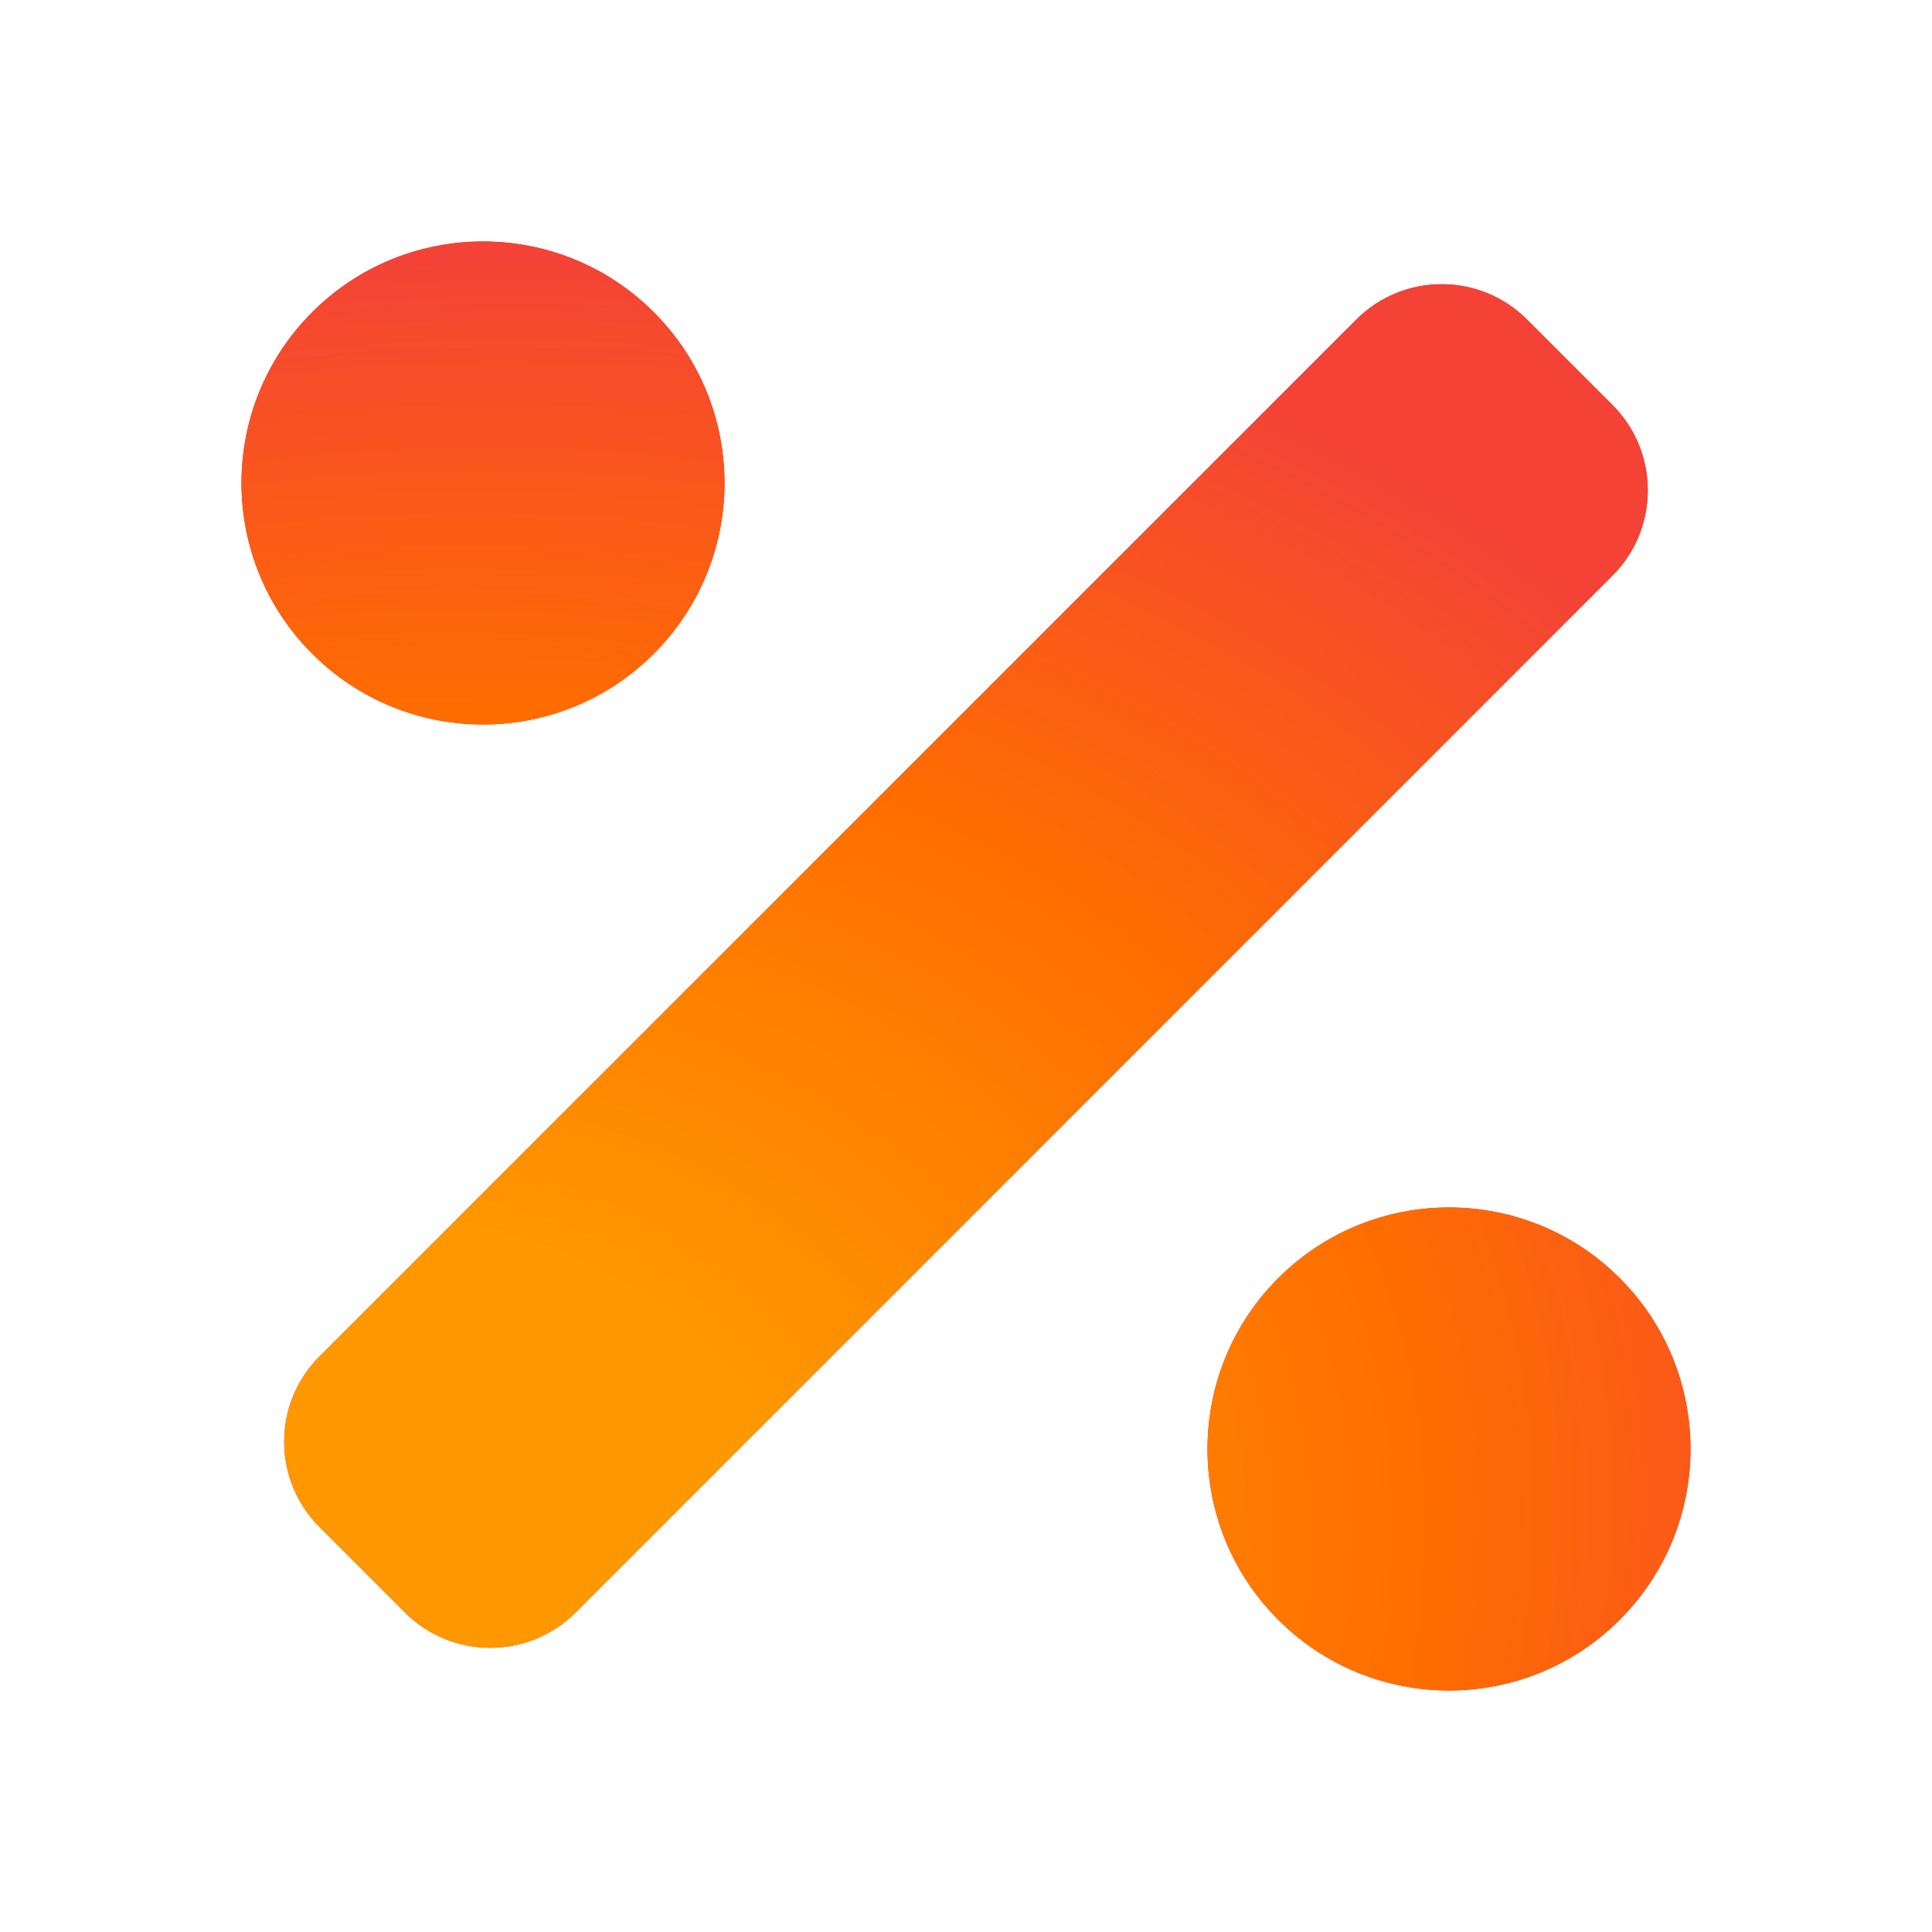 <svg width="24" height="24" viewBox="0 0 24 24" fill="none" xmlns="http://www.w3.org/2000/svg">
<path d="M8.121 8.121C9.293 6.95 9.293 5.05 8.121 3.878C6.95 2.707 5.05 2.707 3.879 3.878C2.707 5.05 2.707 6.95 3.879 8.121C5.05 9.293 6.95 9.293 8.121 8.121ZM20.121 15.878C18.95 14.707 17.05 14.707 15.879 15.878C14.707 17.05 14.707 18.95 15.879 20.121C17.05 21.293 18.95 21.293 20.121 20.121C21.293 18.95 21.293 17.05 20.121 15.878ZM20.03 5.03L18.97 3.97C18.384 3.384 17.434 3.384 16.849 3.97L3.97 16.849C3.384 17.435 3.384 18.384 3.97 18.97L5.03 20.03C5.616 20.616 6.566 20.616 7.151 20.03L20.03 7.151C20.616 6.566 20.616 5.616 20.03 5.03Z" fill="#FF0F09"/>
<path d="M8.121 8.121C9.293 6.95 9.293 5.05 8.121 3.878C6.95 2.707 5.05 2.707 3.879 3.878C2.707 5.05 2.707 6.95 3.879 8.121C5.05 9.293 6.95 9.293 8.121 8.121ZM20.121 15.878C18.95 14.707 17.05 14.707 15.879 15.878C14.707 17.05 14.707 18.95 15.879 20.121C17.05 21.293 18.95 21.293 20.121 20.121C21.293 18.95 21.293 17.05 20.121 15.878ZM20.03 5.03L18.97 3.97C18.384 3.384 17.434 3.384 16.849 3.97L3.97 16.849C3.384 17.435 3.384 18.384 3.97 18.97L5.03 20.03C5.616 20.616 6.566 20.616 7.151 20.03L20.03 7.151C20.616 6.566 20.616 5.616 20.03 5.03Z" fill="url(#paint0_radial_10648_31085)"/>
<defs>
<radialGradient id="paint0_radial_10648_31085" cx="0" cy="0" r="1" gradientUnits="userSpaceOnUse" gradientTransform="translate(3 21) rotate(-107.928) scale(17.868 22.99)">
<stop offset="0.314" stop-color="#FF9800"/>
<stop offset="0.662" stop-color="#FF6D00"/>
<stop offset="0.972" stop-color="#F44336"/>
</radialGradient>
</defs>
</svg>
